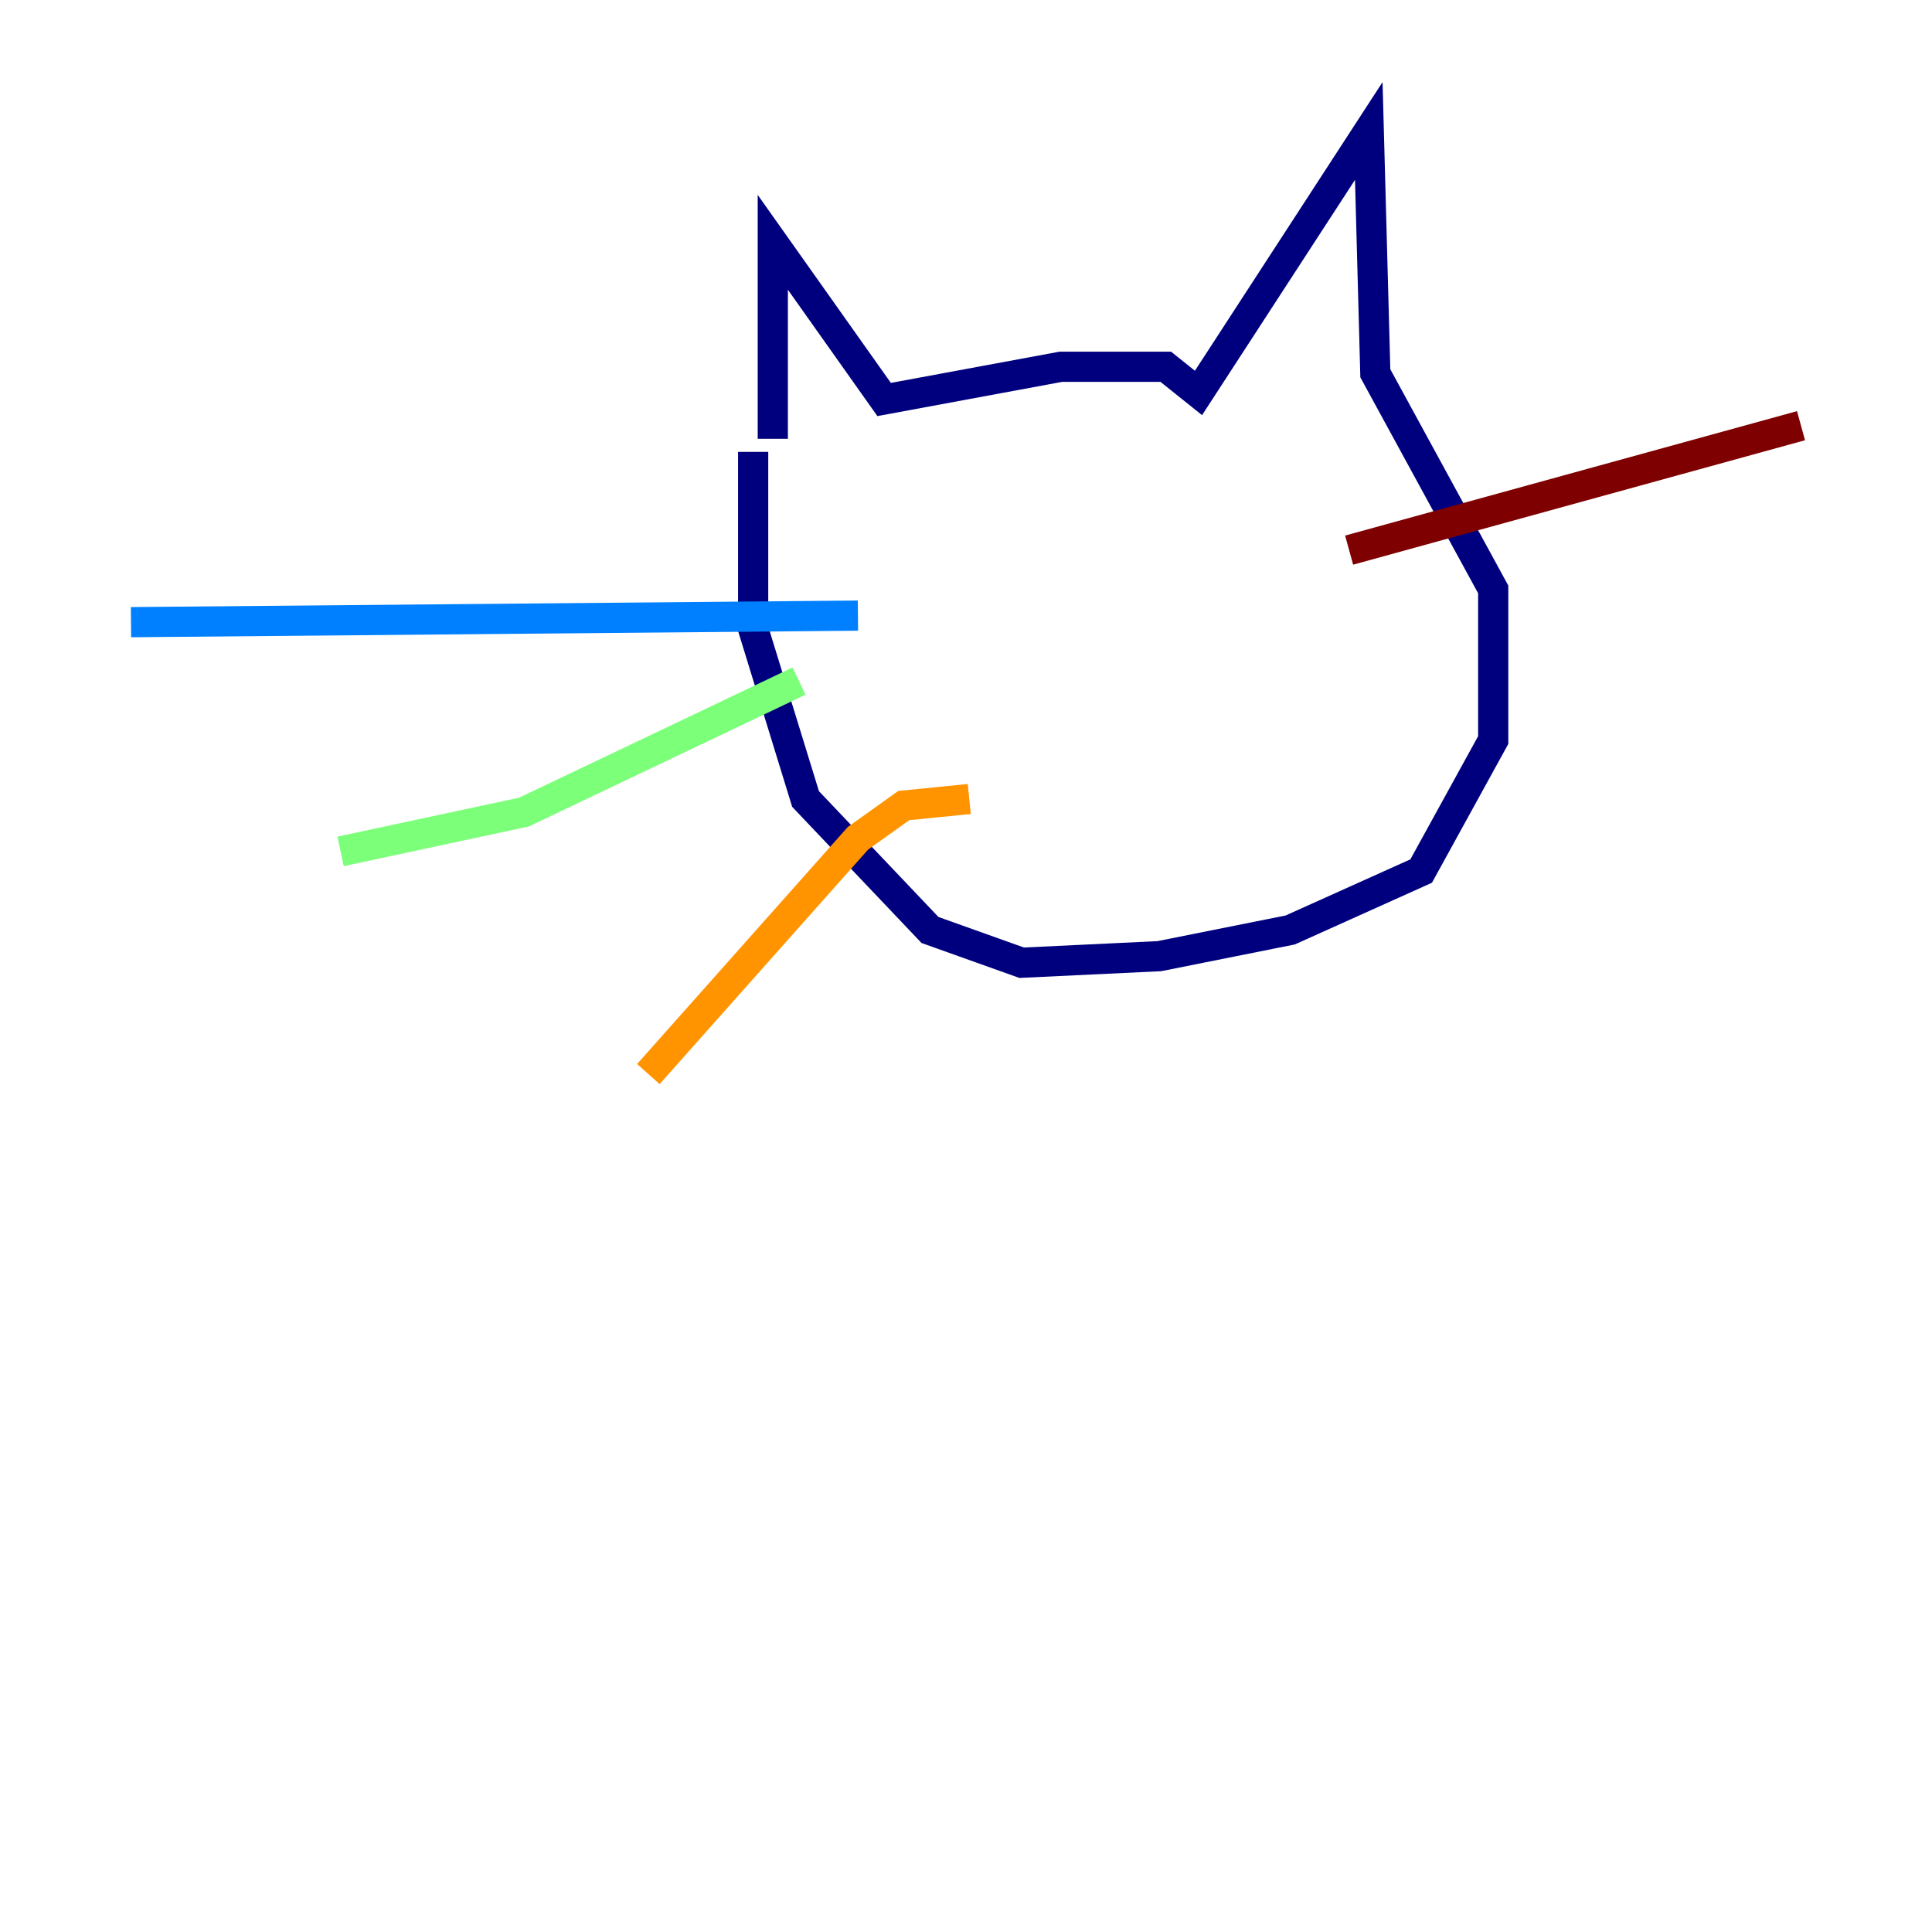 <?xml version="1.0" encoding="utf-8" ?>
<svg baseProfile="tiny" height="128" version="1.2" viewBox="0,0,128,128" width="128" xmlns="http://www.w3.org/2000/svg" xmlns:ev="http://www.w3.org/2001/xml-events" xmlns:xlink="http://www.w3.org/1999/xlink"><defs /><polyline fill="none" points="51.2,29.071 51.2,16.054 58.576,26.468 70.291,24.298 77.234,24.298 79.403,26.034 90.685,8.678 91.119,24.732 98.929,39.051 98.929,49.031 94.156,57.709 85.478,61.614 76.8,63.349 67.688,63.783 61.614,61.614 53.37,52.936 49.898,41.654 49.898,29.939" stroke="#00007f" stroke-width="2" /><polyline fill="none" points="56.841,40.786 8.678,41.22" stroke="#0080ff" stroke-width="2" /><polyline fill="none" points="52.936,45.125 34.712,53.803 22.563,56.407" stroke="#7cff79" stroke-width="2" /><polyline fill="none" points="64.217,52.936 59.878,53.37 56.841,55.539 42.956,71.159" stroke="#ff9400" stroke-width="2" /><polyline fill="none" points="89.383,36.447 119.322,28.203" stroke="#7f0000" stroke-width="2" /></svg>